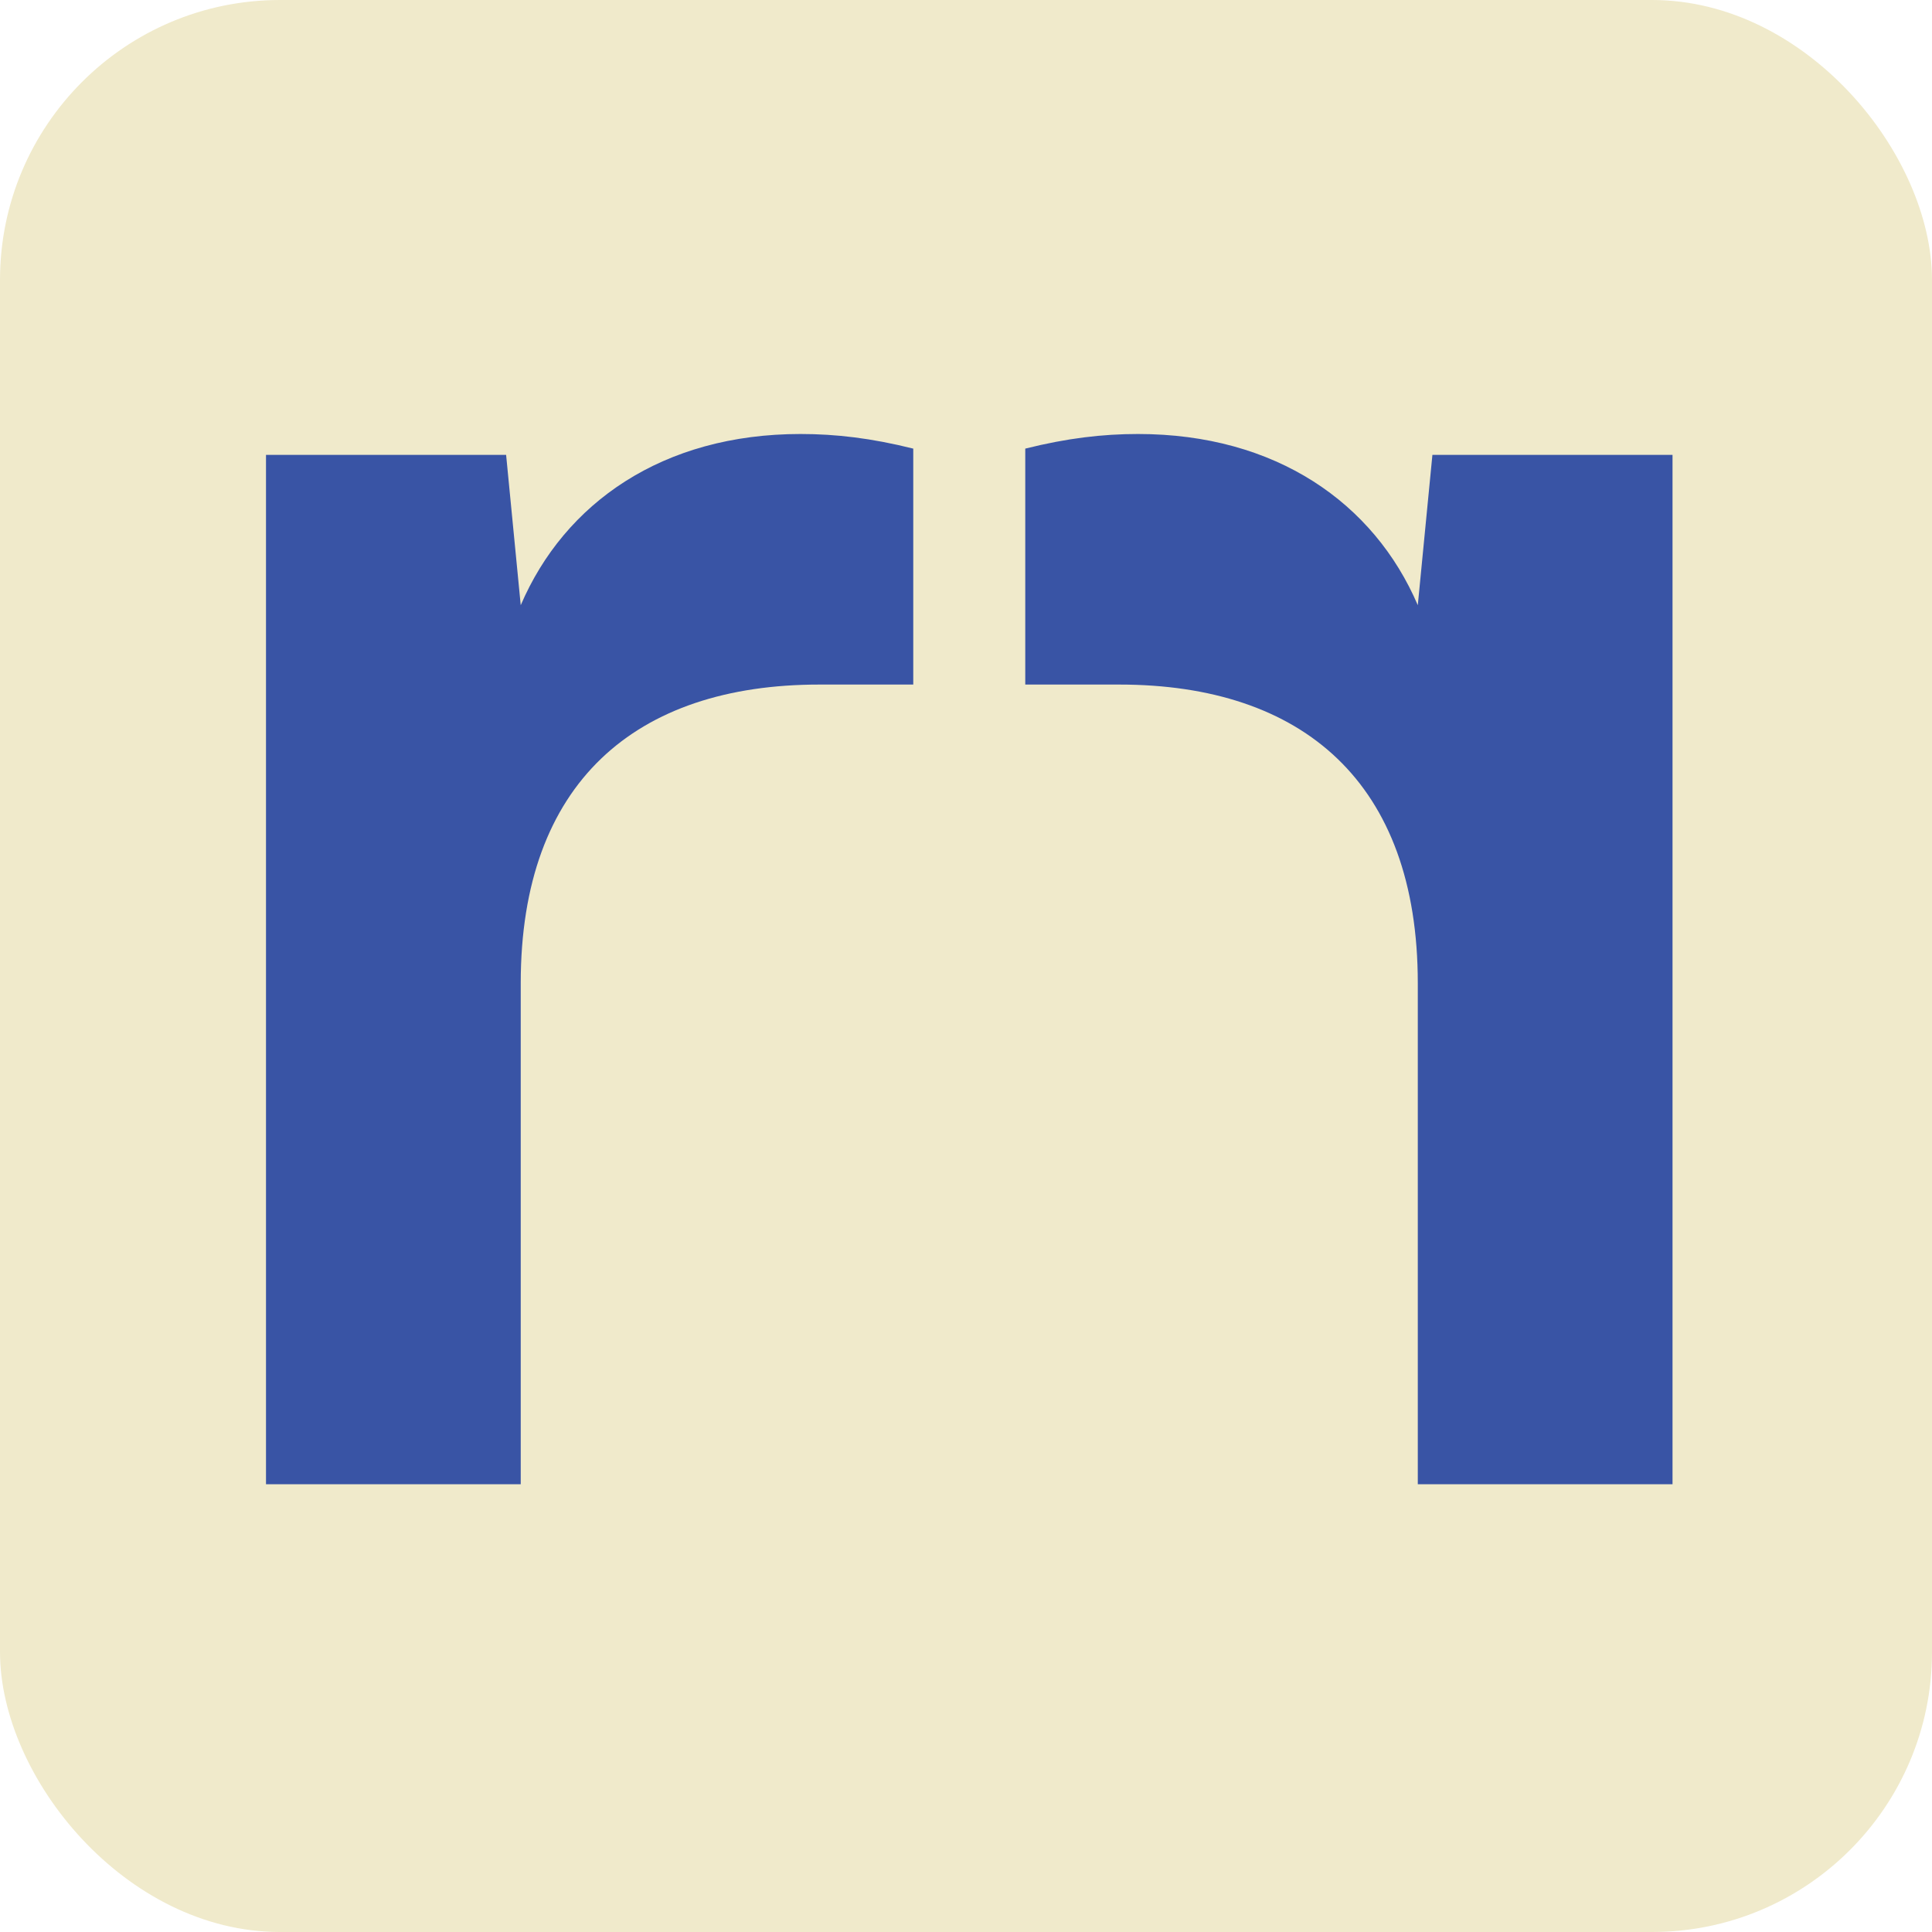 <svg width="138" height="138" viewBox="0 0 138 138" fill="none" xmlns="http://www.w3.org/2000/svg">
<rect width="138" height="138" rx="20" fill="#F0EACB"/>
<path fill-rule="evenodd" clip-rule="evenodd" d="M57.179 31C59.715 31 62.25 31.298 65.233 32.044V48.897H58.522C45.398 48.897 37.195 55.906 37.195 70.223V106.017H19V32.491H36.151L37.195 43.229C40.327 35.922 47.336 31 57.179 31ZM81.286 31C78.751 31 76.216 31.298 73.233 32.044V48.897H79.944C93.068 48.897 101.271 55.906 101.271 70.223V106.017H119.466V32.491H102.315L101.271 43.229C98.139 35.922 91.129 31 81.286 31Z" fill="#3954A5"/>
</svg>

